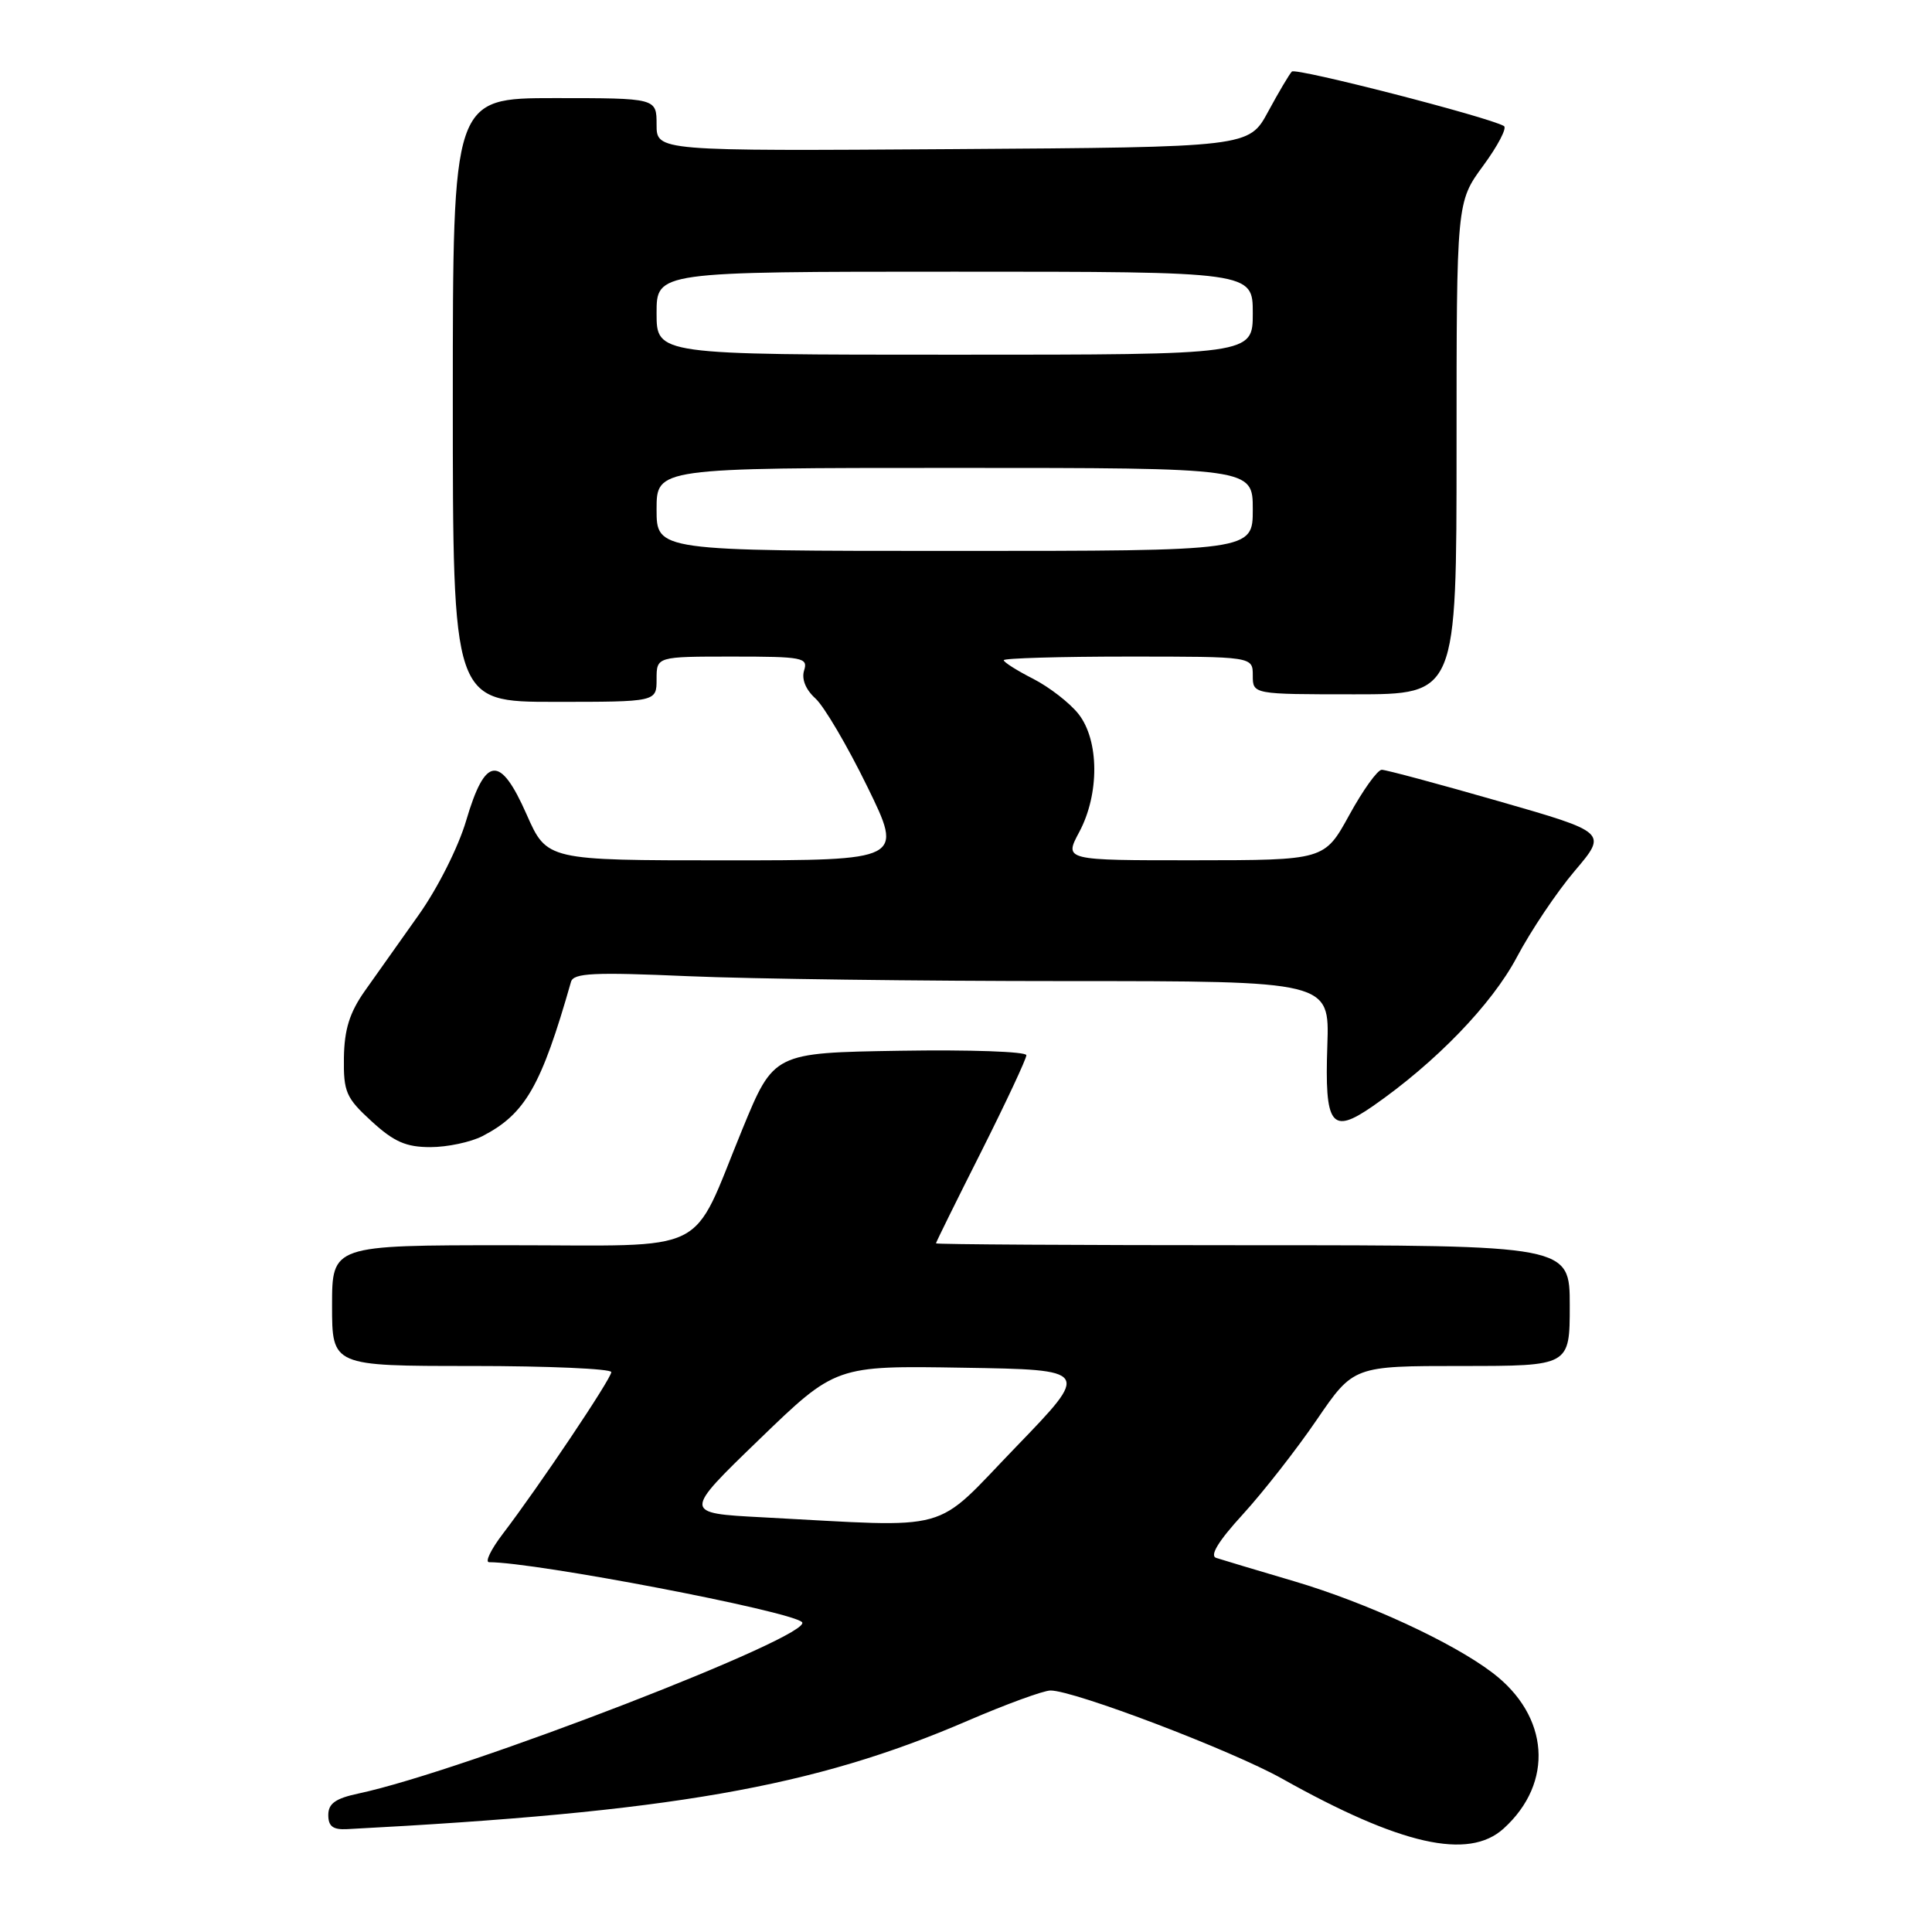 <?xml version="1.0" encoding="UTF-8" standalone="no"?>
<!DOCTYPE svg PUBLIC "-//W3C//DTD SVG 1.1//EN" "http://www.w3.org/Graphics/SVG/1.1/DTD/svg11.dtd" >
<svg xmlns="http://www.w3.org/2000/svg" xmlns:xlink="http://www.w3.org/1999/xlink" version="1.1" viewBox="0 0 256 256">
 <g >
 <path fill="currentColor"
d=" M 199.23 242.30 C 205.94 236.22 205.31 227.37 197.75 221.64 C 192.42 217.59 181.09 212.37 171.50 209.53 C 166.55 208.07 161.89 206.67 161.15 206.43 C 160.26 206.14 161.43 204.21 164.70 200.64 C 167.39 197.69 171.79 192.07 174.47 188.14 C 179.35 181.00 179.35 181.00 193.68 181.00 C 208.00 181.00 208.00 181.00 208.00 173.00 C 208.00 165.00 208.00 165.00 166.00 165.00 C 142.90 165.00 124.01 164.89 124.02 164.75 C 124.02 164.61 126.72 159.14 130.02 152.60 C 133.31 146.05 136.00 140.30 136.00 139.82 C 136.00 139.34 128.47 139.08 119.27 139.23 C 102.53 139.50 102.53 139.50 98.37 149.62 C 91.40 166.59 94.60 165.00 67.38 165.00 C 44.00 165.00 44.00 165.00 44.00 173.00 C 44.00 181.00 44.00 181.00 62.50 181.00 C 72.67 181.00 81.00 181.37 81.00 181.81 C 81.00 182.68 71.41 196.97 66.62 203.25 C 65.05 205.31 64.23 207.00 64.81 207.00 C 70.97 207.00 104.60 213.44 106.26 214.93 C 108.14 216.63 61.47 234.68 47.50 237.65 C 44.45 238.30 43.50 238.98 43.50 240.50 C 43.50 242.00 44.12 242.47 46.00 242.37 C 88.83 240.13 107.79 236.82 128.17 228.03 C 133.30 225.82 138.27 224.00 139.20 224.00 C 142.35 224.00 163.19 231.93 169.88 235.68 C 185.58 244.48 194.57 246.51 199.23 242.30 Z  M 63.93 150.54 C 69.61 147.60 71.72 143.91 75.66 130.10 C 75.99 128.93 78.64 128.80 91.19 129.35 C 99.51 129.71 122.03 130.00 141.24 130.00 C 176.17 130.00 176.17 130.00 175.88 138.49 C 175.51 149.18 176.40 150.38 181.88 146.59 C 190.22 140.80 197.66 133.11 200.99 126.83 C 202.83 123.35 206.28 118.20 208.66 115.40 C 212.99 110.30 212.99 110.30 198.54 106.15 C 190.60 103.87 183.64 102.00 183.09 102.00 C 182.53 102.00 180.60 104.69 178.79 107.99 C 175.50 113.98 175.50 113.98 158.25 113.99 C 141.00 114.00 141.00 114.00 143.00 110.26 C 145.70 105.22 145.66 98.11 142.91 94.61 C 141.75 93.14 139.05 91.05 136.91 89.95 C 134.76 88.86 133.00 87.74 133.00 87.48 C 133.00 87.22 140.43 87.00 149.50 87.00 C 166.00 87.00 166.00 87.00 166.00 89.50 C 166.00 92.00 166.00 92.00 179.50 92.00 C 193.00 92.00 193.00 92.00 193.00 59.38 C 193.00 26.77 193.00 26.77 196.53 21.96 C 198.47 19.32 199.71 16.95 199.28 16.70 C 197.21 15.50 171.72 8.95 171.18 9.48 C 170.85 9.82 169.43 12.21 168.03 14.80 C 165.49 19.50 165.49 19.50 126.25 19.76 C 87.00 20.02 87.00 20.02 87.00 16.51 C 87.00 13.00 87.00 13.00 73.50 13.00 C 60.00 13.00 60.00 13.00 60.00 53.00 C 60.00 93.00 60.00 93.00 73.50 93.00 C 87.00 93.00 87.00 93.00 87.00 90.00 C 87.00 87.00 87.00 87.00 97.07 87.00 C 106.37 87.00 107.09 87.14 106.55 88.83 C 106.19 89.98 106.75 91.37 108.05 92.55 C 109.19 93.58 112.28 98.83 114.91 104.21 C 119.70 114.00 119.70 114.00 96.08 114.00 C 72.47 114.00 72.47 114.00 69.78 107.92 C 66.26 99.95 64.30 100.15 61.77 108.73 C 60.74 112.24 57.99 117.70 55.48 121.23 C 53.03 124.68 49.81 129.22 48.33 131.32 C 46.32 134.18 45.63 136.40 45.57 140.14 C 45.51 144.69 45.84 145.47 49.24 148.58 C 52.21 151.30 53.80 152.00 57.03 152.00 C 59.27 152.00 62.37 151.34 63.93 150.54 Z  M 101.00 201.05 C 90.50 200.50 90.50 200.50 100.61 190.73 C 110.73 180.95 110.73 180.95 127.61 181.23 C 144.50 181.50 144.50 181.50 134.60 191.75 C 123.43 203.31 126.71 202.40 101.00 201.05 Z  M 87.00 67.50 C 87.00 62.00 87.00 62.00 126.50 62.00 C 166.00 62.00 166.00 62.00 166.00 67.50 C 166.00 73.00 166.00 73.00 126.50 73.00 C 87.00 73.00 87.00 73.00 87.00 67.50 Z  M 87.00 41.50 C 87.00 36.00 87.00 36.00 126.50 36.00 C 166.00 36.00 166.00 36.00 166.00 41.50 C 166.00 47.00 166.00 47.00 126.50 47.00 C 87.00 47.00 87.00 47.00 87.00 41.50 Z "/>
</g>
</svg>
